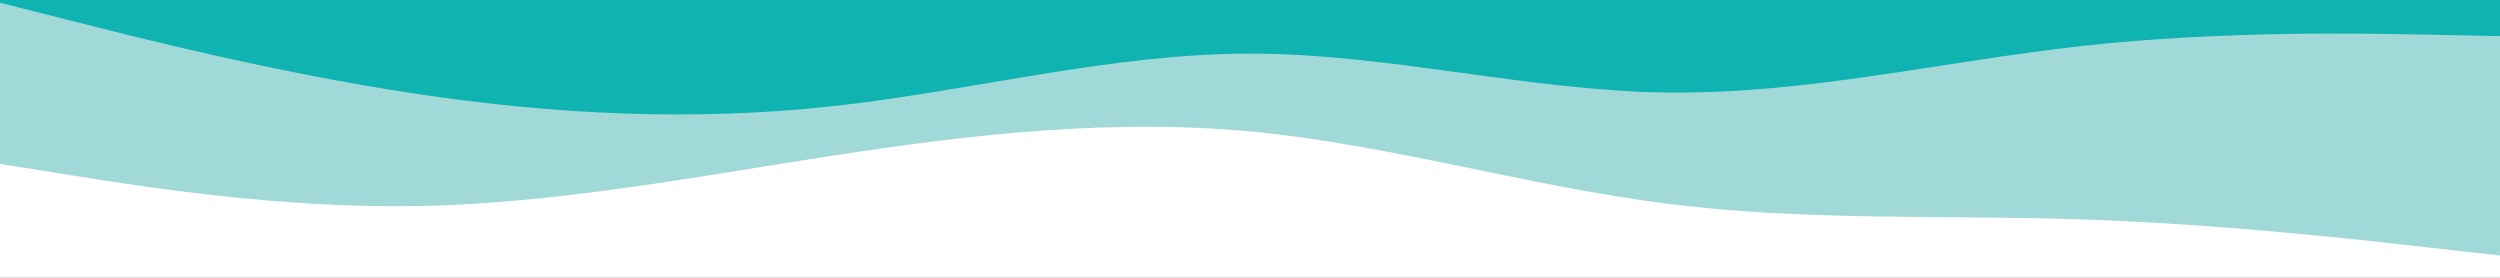 <svg id="visual" viewBox="0 0 900 100" width="900" height="100" xmlns="http://www.w3.org/2000/svg" xmlns:xlink="http://www.w3.org/1999/xlink" version="1.1"><rect x="0" y="0" width="900" height="100" fill="#333333" stroke="none"/><path d="M0 3L25 9.3C50 15.7 100 28.3 150 35.8C200 43.3 250 45.7 300 40.2C350 34.7 400 21.3 450 21.3C500 21.3 550 34.7 600 35.3C650 36 700 24 750 18.5C800 13 850 14 875 14.5L900 15L900 0L875 0C850 0 800 0 750 0C700 0 650 0 600 0C550 0 500 0 450 0C400 0 350 0 300 0C250 0 200 0 150 0C100 0 50 0 25 0L0 0Z" fill="#0fb3b2"></path><path d="M0 61L25 65C50 69 100 77 150 76.2C200 75.3 250 65.7 300 58C350 50.3 400 44.7 450 49.3C500 54 550 69 600 75.3C650 81.7 700 79.3 750 81C800 82.7 850 88.3 875 91.2L900 94L900 13L875 12.5C850 12 800 11 750 16.5C700 22 650 34 600 33.3C550 32.7 500 19.3 450 19.3C400 19.3 350 32.7 300 38.2C250 43.7 200 41.3 150 33.8C100 26.3 50 13.7 25 7.3L0 1Z" fill="#a1d9d8"></path><path d="M0 101L25 101C50 101 100 101 150 101C200 101 250 101 300 101C350 101 400 101 450 101C500 101 550 101 600 101C650 101 700 101 750 101C800 101 850 101 875 101L900 101L900 92L875 89.2C850 86.3 800 80.7 750 79C700 77.3 650 79.7 600 73.3C550 67 500 52 450 47.3C400 42.7 350 48.3 300 56C250 63.7 200 73.3 150 74.2C100 75 50 67 25 63L0 59Z" fill="#ffffff"></path></svg>